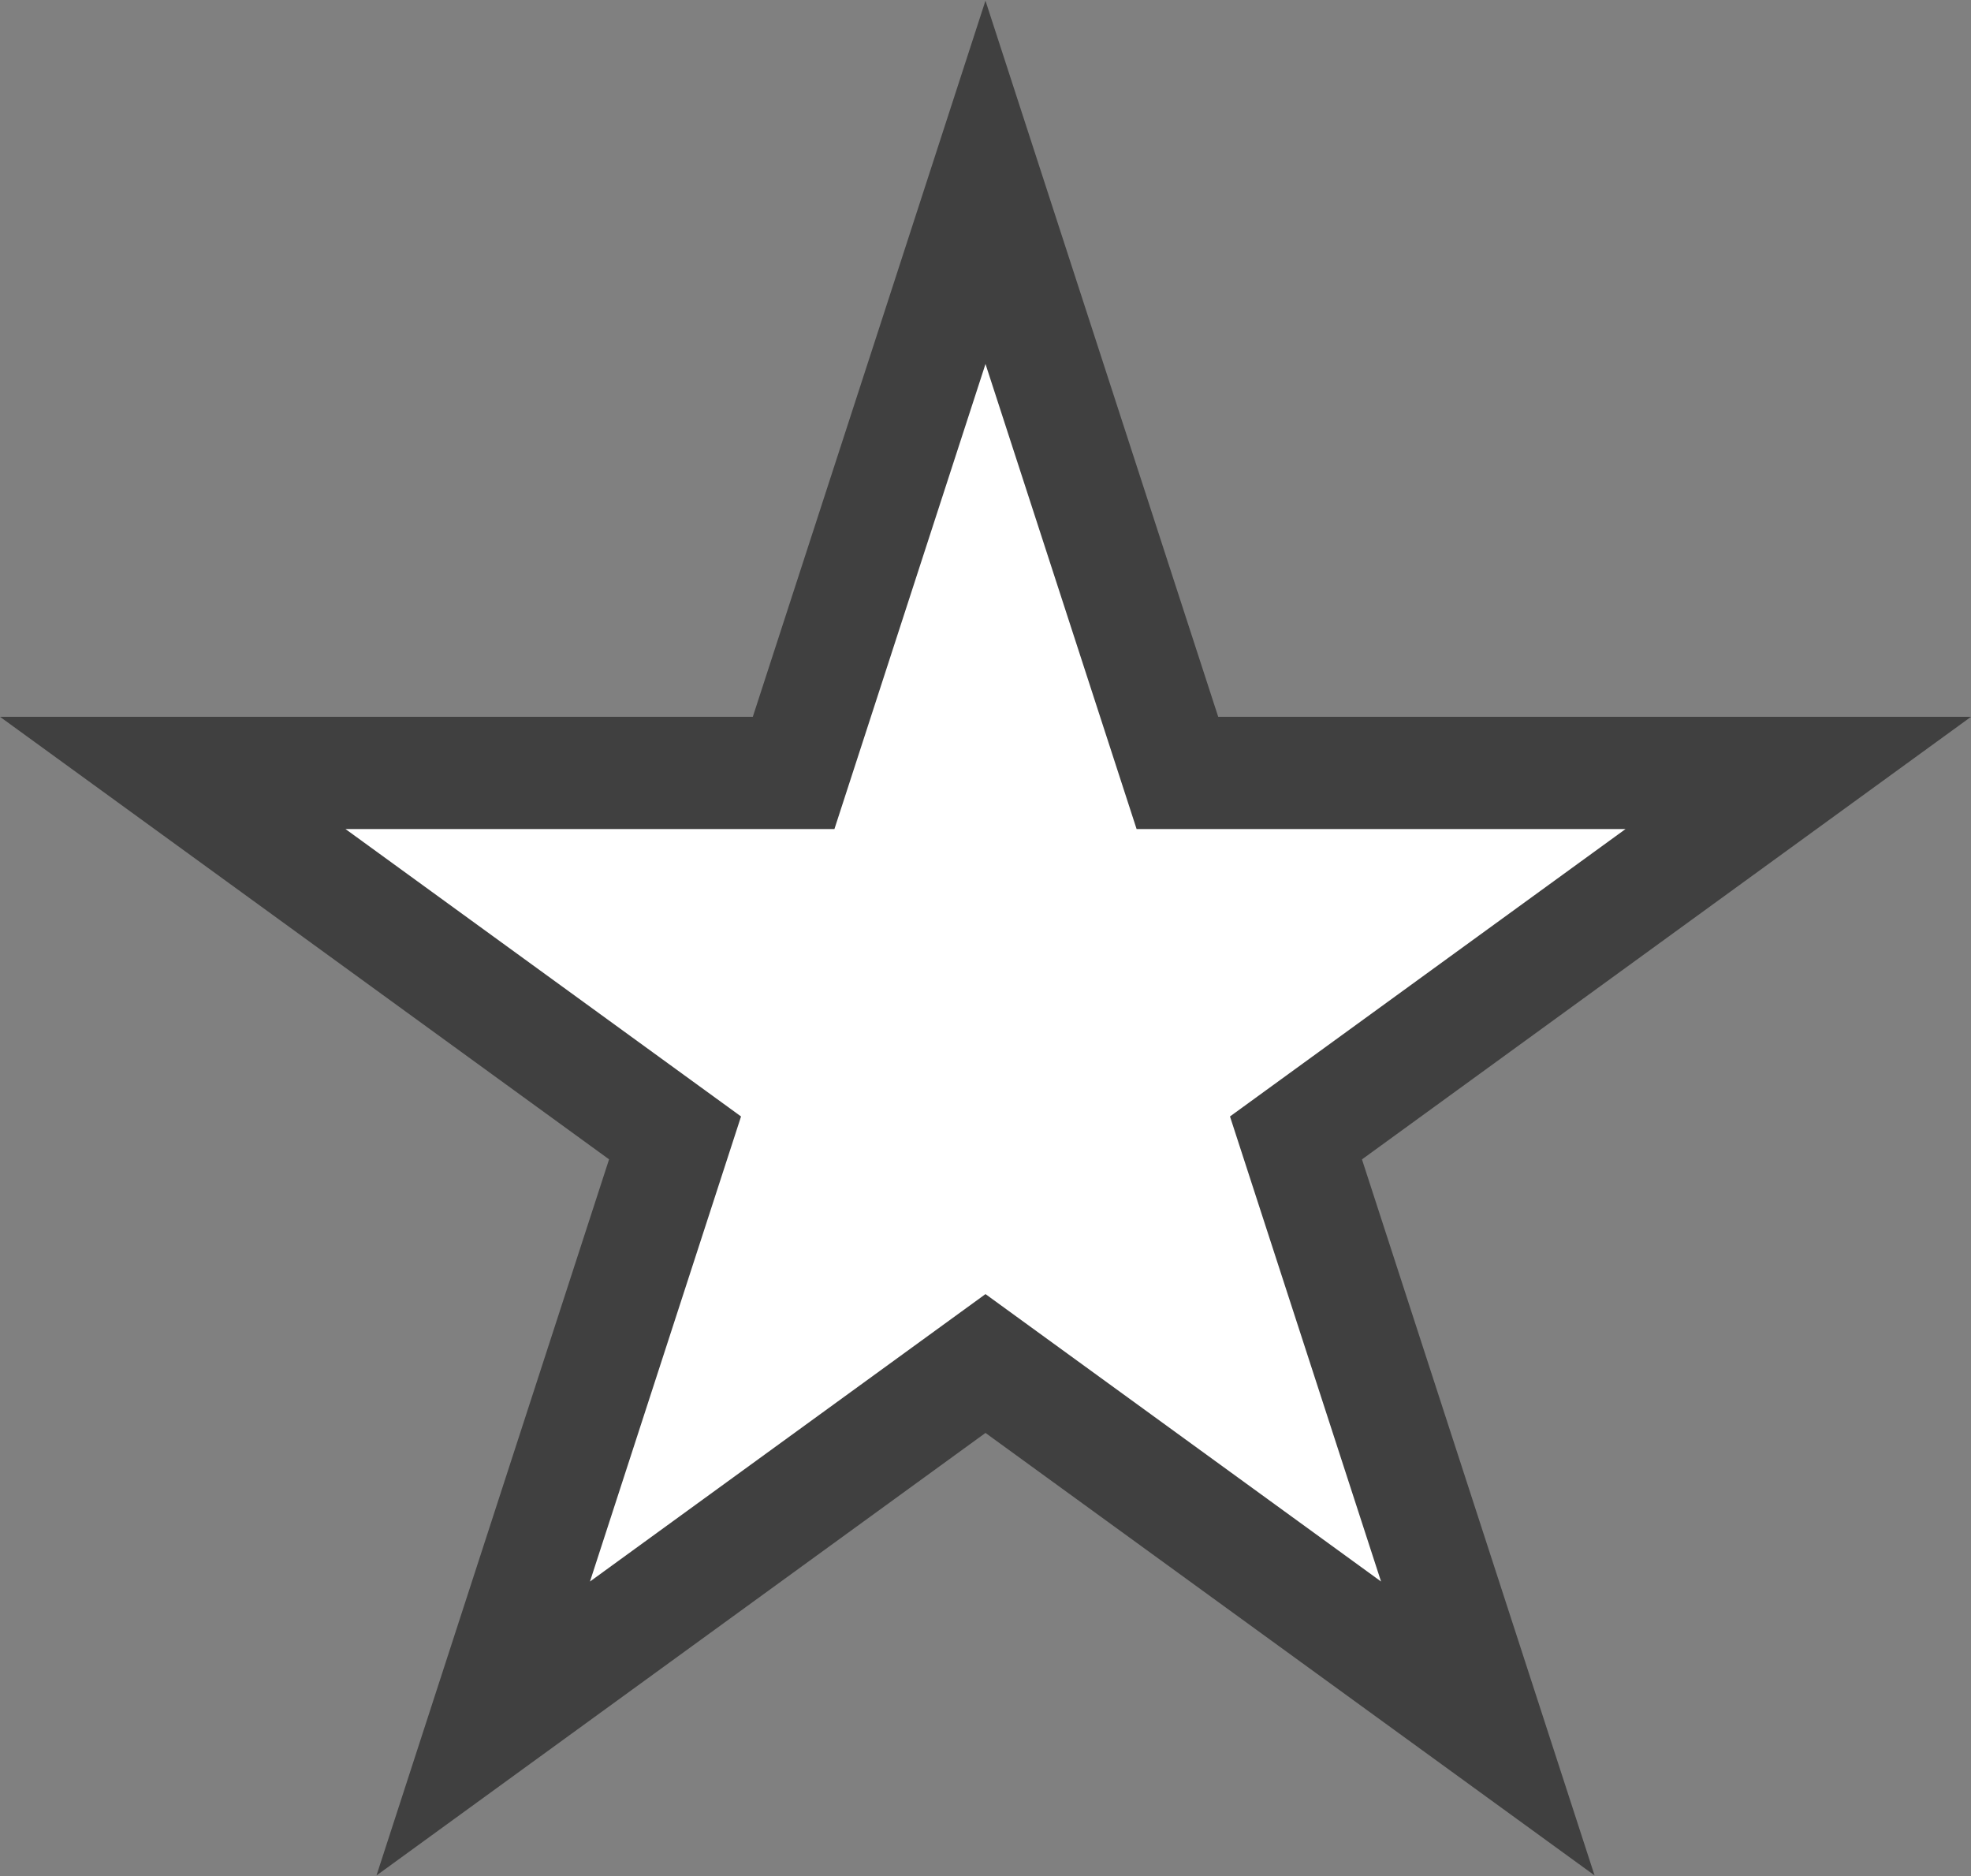 <?xml version="1.0" encoding="utf-8"?>
<svg xmlns="http://www.w3.org/2000/svg" xml:space="preserve" width="600" height="571">
  <rect width="100%" height="100%" fill="#808080" stroke="none"/>
  <path fill="#404040" d="m299.99.203-32.486 100.024-38.338 117.93H0l85.098 61.809 100.312 72.878-38.317 117.932-32.484 100.021 85.075-61.809 100.312-72.877 100.332 72.877 85.075 61.788-32.486-100.003-38.315-117.91 100.332-72.897 85.075-61.809h-229.17l-38.341-117.951L299.99.203z"/>
  <path fill="#FFF" d="M299.999 110.775 254.01 252.317H105.17l120.413 87.476-45.986 141.542L300 393.859l120.412 87.476-45.987-141.542 120.413-87.476H345.997l-45.998-141.542z"/>
</svg>